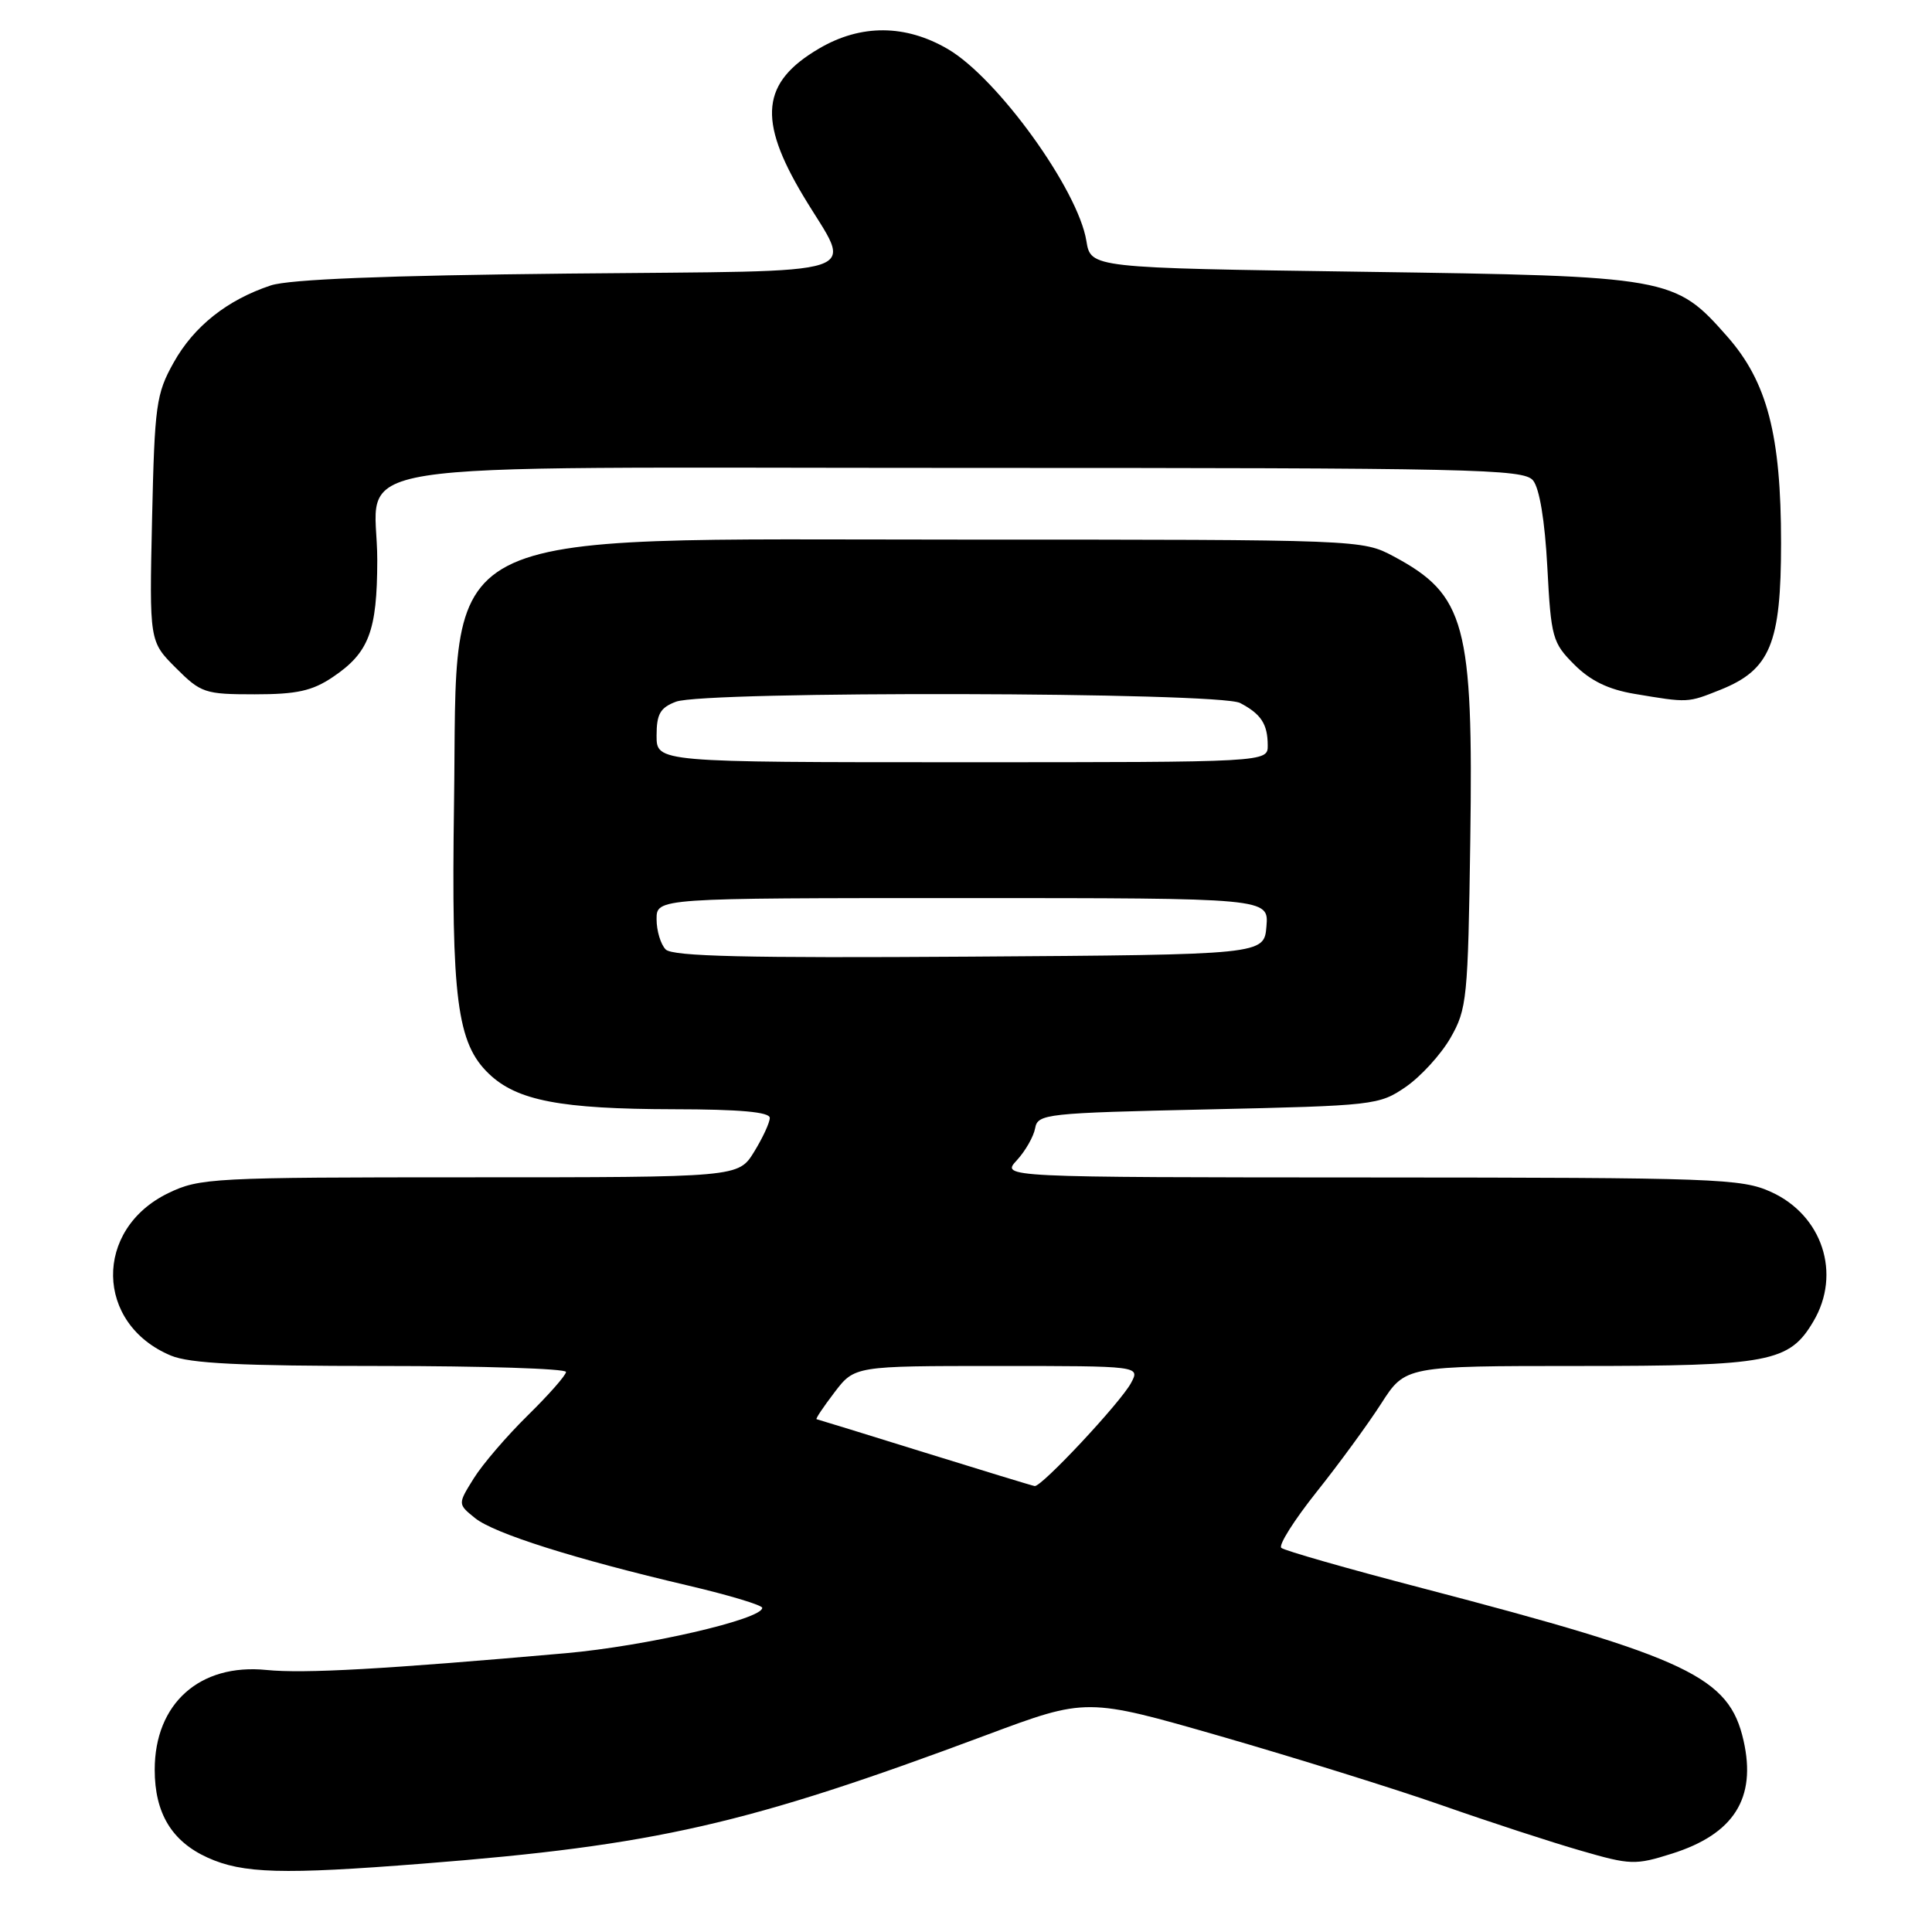 <?xml version="1.0" encoding="UTF-8" standalone="no"?>
<!DOCTYPE svg PUBLIC "-//W3C//DTD SVG 1.1//EN" "http://www.w3.org/Graphics/SVG/1.1/DTD/svg11.dtd" >
<svg xmlns="http://www.w3.org/2000/svg" xmlns:xlink="http://www.w3.org/1999/xlink" version="1.1" viewBox="0 0 256 256">
 <g >
 <path fill="currentColor"
d=" M 56.05 246.94 C 86.86 244.52 98.96 241.76 130.73 229.89 C 143.97 224.95 143.97 224.95 161.73 230.06 C 171.50 232.88 184.68 236.98 191.00 239.19 C 197.32 241.41 205.63 244.12 209.46 245.22 C 216.04 247.13 216.69 247.15 221.53 245.62 C 229.75 243.03 232.76 238.28 231.03 230.64 C 229.12 222.20 223.82 219.68 188.50 210.45 C 178.60 207.87 170.18 205.46 169.78 205.10 C 169.38 204.75 171.48 201.43 174.43 197.72 C 177.39 194.01 181.25 188.73 183.01 185.99 C 186.21 181.00 186.21 181.00 209.20 181.00 C 234.51 181.00 237.09 180.51 240.29 175.08 C 244.02 168.78 241.48 161.03 234.68 157.94 C 230.76 156.16 227.47 156.04 181.58 156.02 C 132.65 156.00 132.65 156.00 134.73 153.75 C 135.87 152.51 136.96 150.60 137.16 149.50 C 137.51 147.59 138.51 147.48 160.09 147.00 C 182.08 146.51 182.75 146.44 186.27 144.02 C 188.26 142.65 190.93 139.73 192.20 137.52 C 194.38 133.71 194.52 132.34 194.82 111.36 C 195.23 82.71 194.18 78.81 184.66 73.72 C 180.51 71.51 180.35 71.50 127.50 71.50 C 56.10 71.50 60.71 69.10 60.16 106.50 C 59.79 132.36 60.55 138.24 64.79 142.29 C 68.50 145.84 74.28 146.95 89.25 146.98 C 98.06 146.99 102.00 147.35 102.00 148.13 C 102.00 148.75 101.06 150.78 99.92 152.63 C 97.84 156.00 97.84 156.00 62.23 156.00 C 28.10 156.00 26.45 156.09 22.29 158.10 C 12.39 162.90 12.59 175.42 22.64 179.62 C 25.14 180.67 31.88 181.00 50.47 181.00 C 63.96 181.00 75.00 181.35 75.00 181.79 C 75.00 182.22 72.72 184.81 69.94 187.54 C 67.16 190.27 63.93 194.03 62.77 195.90 C 60.65 199.30 60.65 199.30 62.94 201.15 C 65.45 203.19 76.19 206.58 91.25 210.11 C 96.61 211.37 101.00 212.69 101.00 213.05 C 101.00 214.56 85.58 218.12 74.95 219.06 C 50.93 221.18 40.33 221.78 35.31 221.28 C 26.47 220.39 20.50 225.72 20.50 234.50 C 20.50 240.24 22.75 243.98 27.50 246.14 C 32.17 248.26 37.42 248.41 56.05 246.94 Z  M 227.96 91.40 C 234.57 88.75 236.00 85.29 236.00 71.95 C 236.00 57.65 234.17 50.61 228.88 44.60 C 221.91 36.69 221.36 36.59 180.52 36.01 C 144.53 35.50 144.53 35.50 143.95 31.92 C 142.85 25.13 132.20 10.37 125.61 6.51 C 119.99 3.22 114.07 3.18 108.55 6.42 C 100.88 10.91 100.36 15.82 106.46 26.00 C 112.99 36.90 116.24 35.83 75.30 36.25 C 51.05 36.50 38.33 37.01 35.88 37.82 C 30.10 39.74 25.69 43.24 23.01 48.04 C 20.69 52.19 20.49 53.64 20.15 68.75 C 19.79 84.99 19.79 84.99 23.30 88.50 C 26.63 91.83 27.14 92.00 33.75 92.00 C 39.33 92.00 41.37 91.55 44.09 89.72 C 48.89 86.49 49.97 83.65 49.99 74.25 C 50.01 60.65 41.42 62.00 127.88 62.00 C 195.31 62.00 201.87 62.14 203.13 63.65 C 203.99 64.69 204.70 68.97 205.03 75.16 C 205.52 84.49 205.71 85.17 208.60 88.06 C 210.74 90.21 213.12 91.36 216.58 91.94 C 223.73 93.14 223.60 93.14 227.96 91.40 Z  M 122.50 192.46 C 114.80 190.06 108.36 188.08 108.20 188.05 C 108.03 188.02 109.10 186.43 110.57 184.50 C 113.24 181.00 113.24 181.00 132.15 181.00 C 151.07 181.00 151.07 181.00 149.87 183.25 C 148.49 185.83 138.00 197.05 137.10 196.91 C 136.77 196.86 130.20 194.85 122.50 192.46 Z  M 88.21 125.81 C 87.55 125.15 87.00 123.34 87.00 121.80 C 87.00 119.00 87.00 119.00 127.56 119.00 C 168.12 119.00 168.12 119.00 167.81 122.75 C 167.50 126.50 167.50 126.50 128.46 126.76 C 98.93 126.96 89.13 126.73 88.21 125.81 Z  M 87.00 97.48 C 87.00 94.61 87.48 93.77 89.57 92.98 C 93.37 91.53 161.54 91.69 164.32 93.15 C 167.10 94.61 167.97 95.94 167.98 98.75 C 168.00 101.00 168.00 101.00 127.50 101.00 C 87.00 101.00 87.00 101.00 87.00 97.48 Z "/>
</g>
</svg>